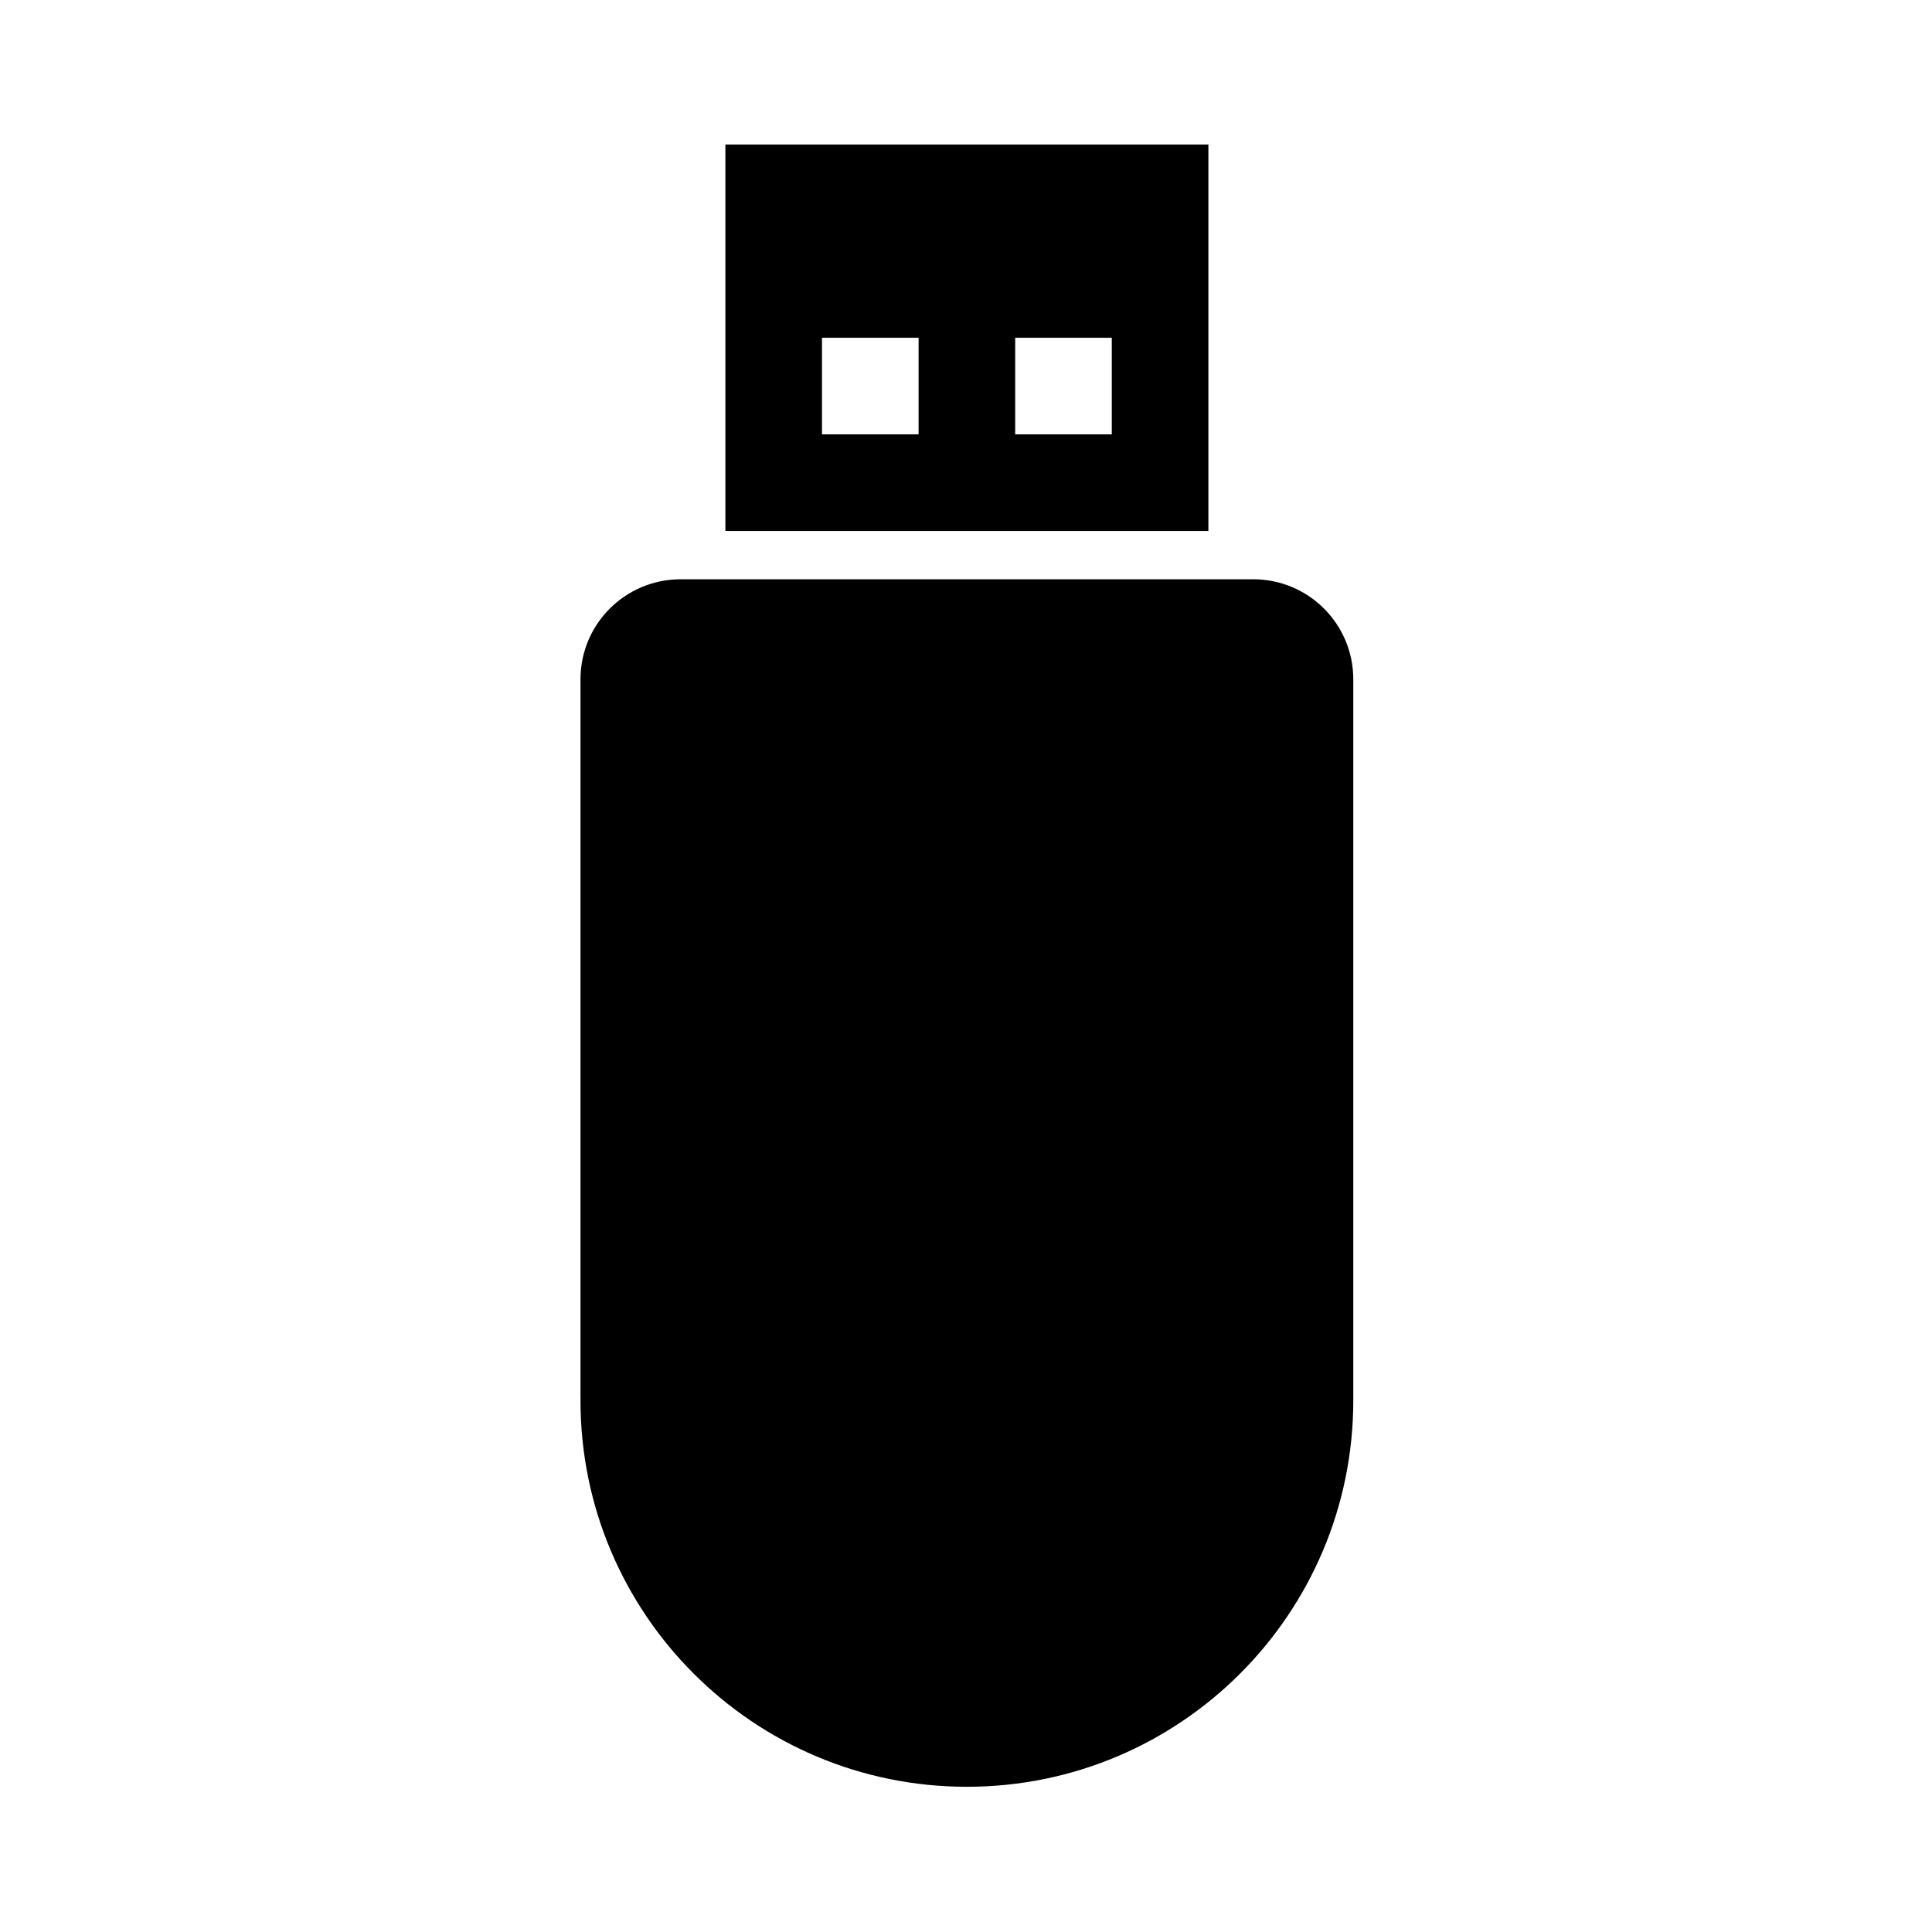 <svg width="24" height="24" viewBox="0 0 24 24" fill="currentColor" xmlns="http://www.w3.org/2000/svg">
<path fill-rule="evenodd" clip-rule="evenodd" d="M9.011 6.596H15.011V1.796H9.011V6.596ZM13.811 4.196V5.396H12.611V4.196H13.811ZM11.411 4.196V5.396H10.211V4.196H11.411ZM16.811 8.435C16.809 7.751 16.256 7.198 15.572 7.196H8.451C7.767 7.198 7.213 7.751 7.211 8.435V17.356C7.211 17.361 7.212 17.365 7.212 17.369C7.212 17.378 7.211 17.387 7.211 17.396C7.211 20.047 9.36 22.196 12.011 22.196C14.662 22.196 16.811 20.047 16.811 17.396C16.811 17.387 16.811 17.378 16.811 17.369C16.811 17.365 16.811 17.361 16.811 17.356V8.435Z" fill="currentColor"/>
</svg>
